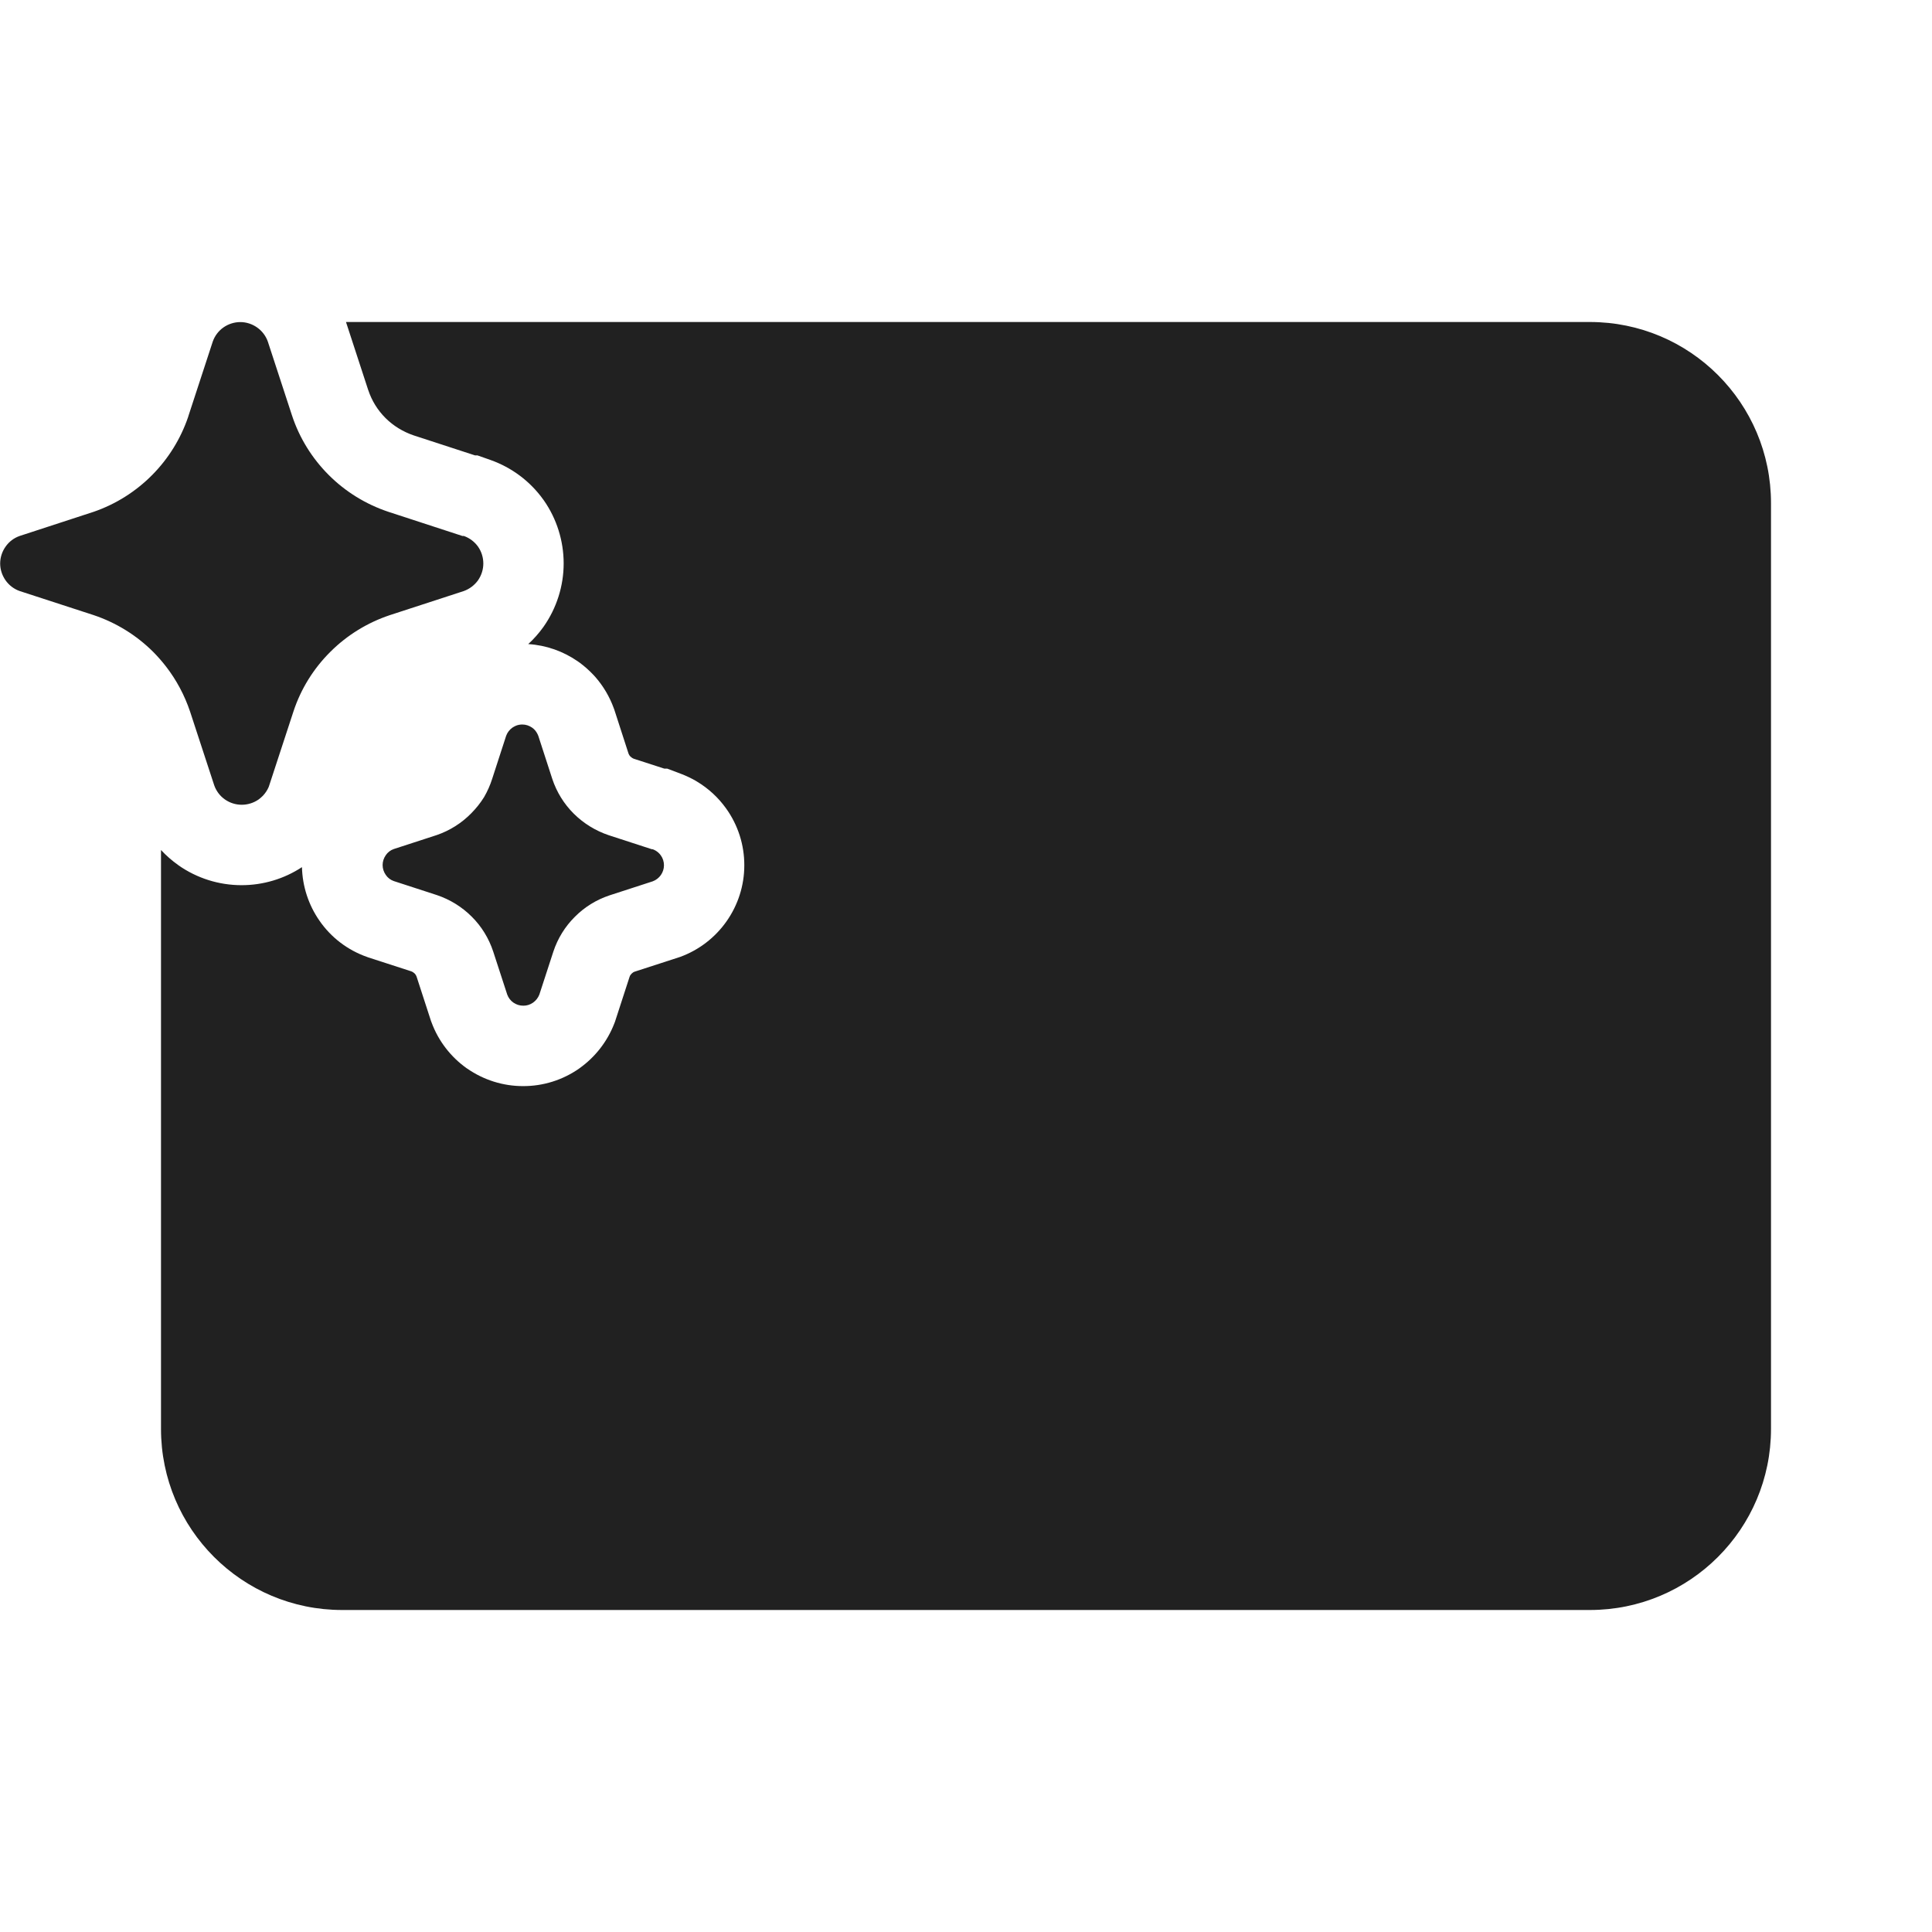 <svg width="24" height="24" viewBox="0 0 24 24" fill="none" xmlns="http://www.w3.org/2000/svg">
<path d="M6.562 8.001C6.784 8.015 6.998 8.09 7.181 8.218L7.191 8.225L7.201 8.232C7.262 8.277 7.319 8.328 7.371 8.383L7.383 8.396L7.394 8.408C7.495 8.523 7.573 8.656 7.625 8.799L7.631 8.815L7.808 9.362C7.813 9.375 7.821 9.388 7.831 9.398C7.844 9.41 7.859 9.42 7.875 9.426L8.252 9.548H8.288L8.46 9.613C8.523 9.637 8.584 9.666 8.642 9.699L8.648 9.703L8.655 9.707C8.799 9.793 8.923 9.907 9.02 10.043C9.168 10.249 9.247 10.497 9.246 10.75C9.246 11 9.168 11.243 9.024 11.447L9.026 11.444L9.019 11.453L9.024 11.447C8.882 11.648 8.683 11.801 8.452 11.886L8.434 11.892L7.885 12.07C7.87 12.075 7.857 12.084 7.847 12.094L7.845 12.096C7.834 12.107 7.826 12.119 7.821 12.134L7.64 12.691L7.63 12.717C7.543 12.94 7.393 13.132 7.199 13.27L7.194 13.274C6.989 13.417 6.746 13.493 6.497 13.492C6.249 13.492 6.008 13.416 5.805 13.275L5.801 13.273C5.6 13.131 5.446 12.932 5.361 12.701L5.354 12.683L5.175 12.132C5.17 12.118 5.162 12.104 5.152 12.094C5.139 12.082 5.125 12.072 5.108 12.066L4.571 11.892L4.561 11.888C4.32 11.804 4.112 11.646 3.967 11.435C3.832 11.24 3.757 11.01 3.751 10.772C3.529 10.918 3.268 10.996 3.001 10.996C2.72 10.996 2.447 10.91 2.217 10.749L2.215 10.747C2.137 10.692 2.065 10.629 2 10.559V17.75C2 18.993 3.007 20 4.25 20H19.75C20.993 20 22 18.993 22 17.75V6.25C22 5.007 20.993 4 19.75 4H4.298L4.574 4.845L4.575 4.847C4.618 4.977 4.691 5.095 4.788 5.192C4.886 5.29 5.006 5.363 5.137 5.408L5.901 5.657H5.931L6.093 5.714C6.356 5.807 6.585 5.978 6.748 6.205L6.756 6.216C6.916 6.445 7.002 6.719 7.002 6.999C7.002 7.279 6.915 7.553 6.754 7.783L6.747 7.793C6.692 7.869 6.63 7.939 6.562 8.001ZM2.661 9.755L2.361 8.839C2.293 8.637 2.192 8.447 2.061 8.278C2.013 8.216 1.96 8.156 1.905 8.1C1.697 7.892 1.443 7.735 1.163 7.641L0.244 7.342C0.173 7.317 0.112 7.27 0.069 7.209C0.026 7.147 0.002 7.075 0.002 7C0.002 6.925 0.026 6.852 0.069 6.791C0.112 6.729 0.173 6.683 0.244 6.658L1.163 6.358C1.439 6.263 1.689 6.105 1.894 5.897C2.093 5.695 2.244 5.451 2.336 5.183L2.343 5.16L2.643 4.243C2.668 4.172 2.714 4.111 2.775 4.068C2.836 4.025 2.91 4.001 2.985 4.001C3.06 4.001 3.133 4.025 3.194 4.068C3.255 4.111 3.302 4.172 3.327 4.243L3.627 5.16C3.719 5.44 3.876 5.693 4.084 5.901C4.292 6.109 4.546 6.265 4.825 6.358L5.744 6.658H5.762C5.833 6.683 5.894 6.729 5.938 6.79C5.981 6.851 6.004 6.925 6.004 7C6.004 7.074 5.981 7.147 5.938 7.209C5.894 7.27 5.833 7.316 5.762 7.342L4.844 7.641C4.565 7.734 4.311 7.89 4.103 8.098C3.894 8.306 3.737 8.559 3.645 8.839L3.345 9.755L3.337 9.778C3.32 9.817 3.296 9.853 3.267 9.884C3.25 9.901 3.232 9.917 3.213 9.931C3.151 9.974 3.078 9.997 3.003 9.997C2.928 9.997 2.855 9.974 2.794 9.931C2.732 9.888 2.686 9.826 2.661 9.755ZM5.427 10.373L4.892 10.547C4.851 10.561 4.816 10.588 4.792 10.624C4.767 10.66 4.753 10.702 4.753 10.746C4.753 10.79 4.767 10.832 4.792 10.868C4.816 10.904 4.851 10.931 4.892 10.945L5.427 11.119C5.59 11.174 5.738 11.265 5.86 11.387C5.982 11.508 6.073 11.657 6.127 11.821L6.301 12.355C6.316 12.396 6.343 12.431 6.378 12.455C6.414 12.48 6.456 12.493 6.5 12.493C6.544 12.494 6.586 12.48 6.622 12.455C6.657 12.43 6.684 12.396 6.7 12.355L6.874 11.821C6.928 11.658 7.019 11.51 7.141 11.389C7.262 11.267 7.41 11.176 7.573 11.122L8.109 10.948C8.149 10.933 8.184 10.906 8.209 10.871C8.234 10.835 8.248 10.793 8.248 10.749C8.248 10.705 8.235 10.662 8.209 10.626C8.192 10.602 8.17 10.582 8.145 10.567C8.133 10.56 8.12 10.554 8.107 10.549H8.096L7.561 10.375C7.398 10.32 7.25 10.229 7.128 10.108C7.006 9.987 6.915 9.839 6.861 9.677L6.687 9.141C6.677 9.115 6.663 9.091 6.645 9.07C6.634 9.058 6.623 9.048 6.61 9.039C6.574 9.014 6.532 9 6.488 9C6.461 9 6.434 9.005 6.409 9.015C6.394 9.022 6.379 9.03 6.365 9.039C6.33 9.064 6.303 9.099 6.288 9.139L6.114 9.675C6.089 9.754 6.055 9.83 6.014 9.901C5.969 9.974 5.916 10.04 5.856 10.101C5.736 10.224 5.589 10.317 5.427 10.373Z" fill="#212121"/>
</svg>
